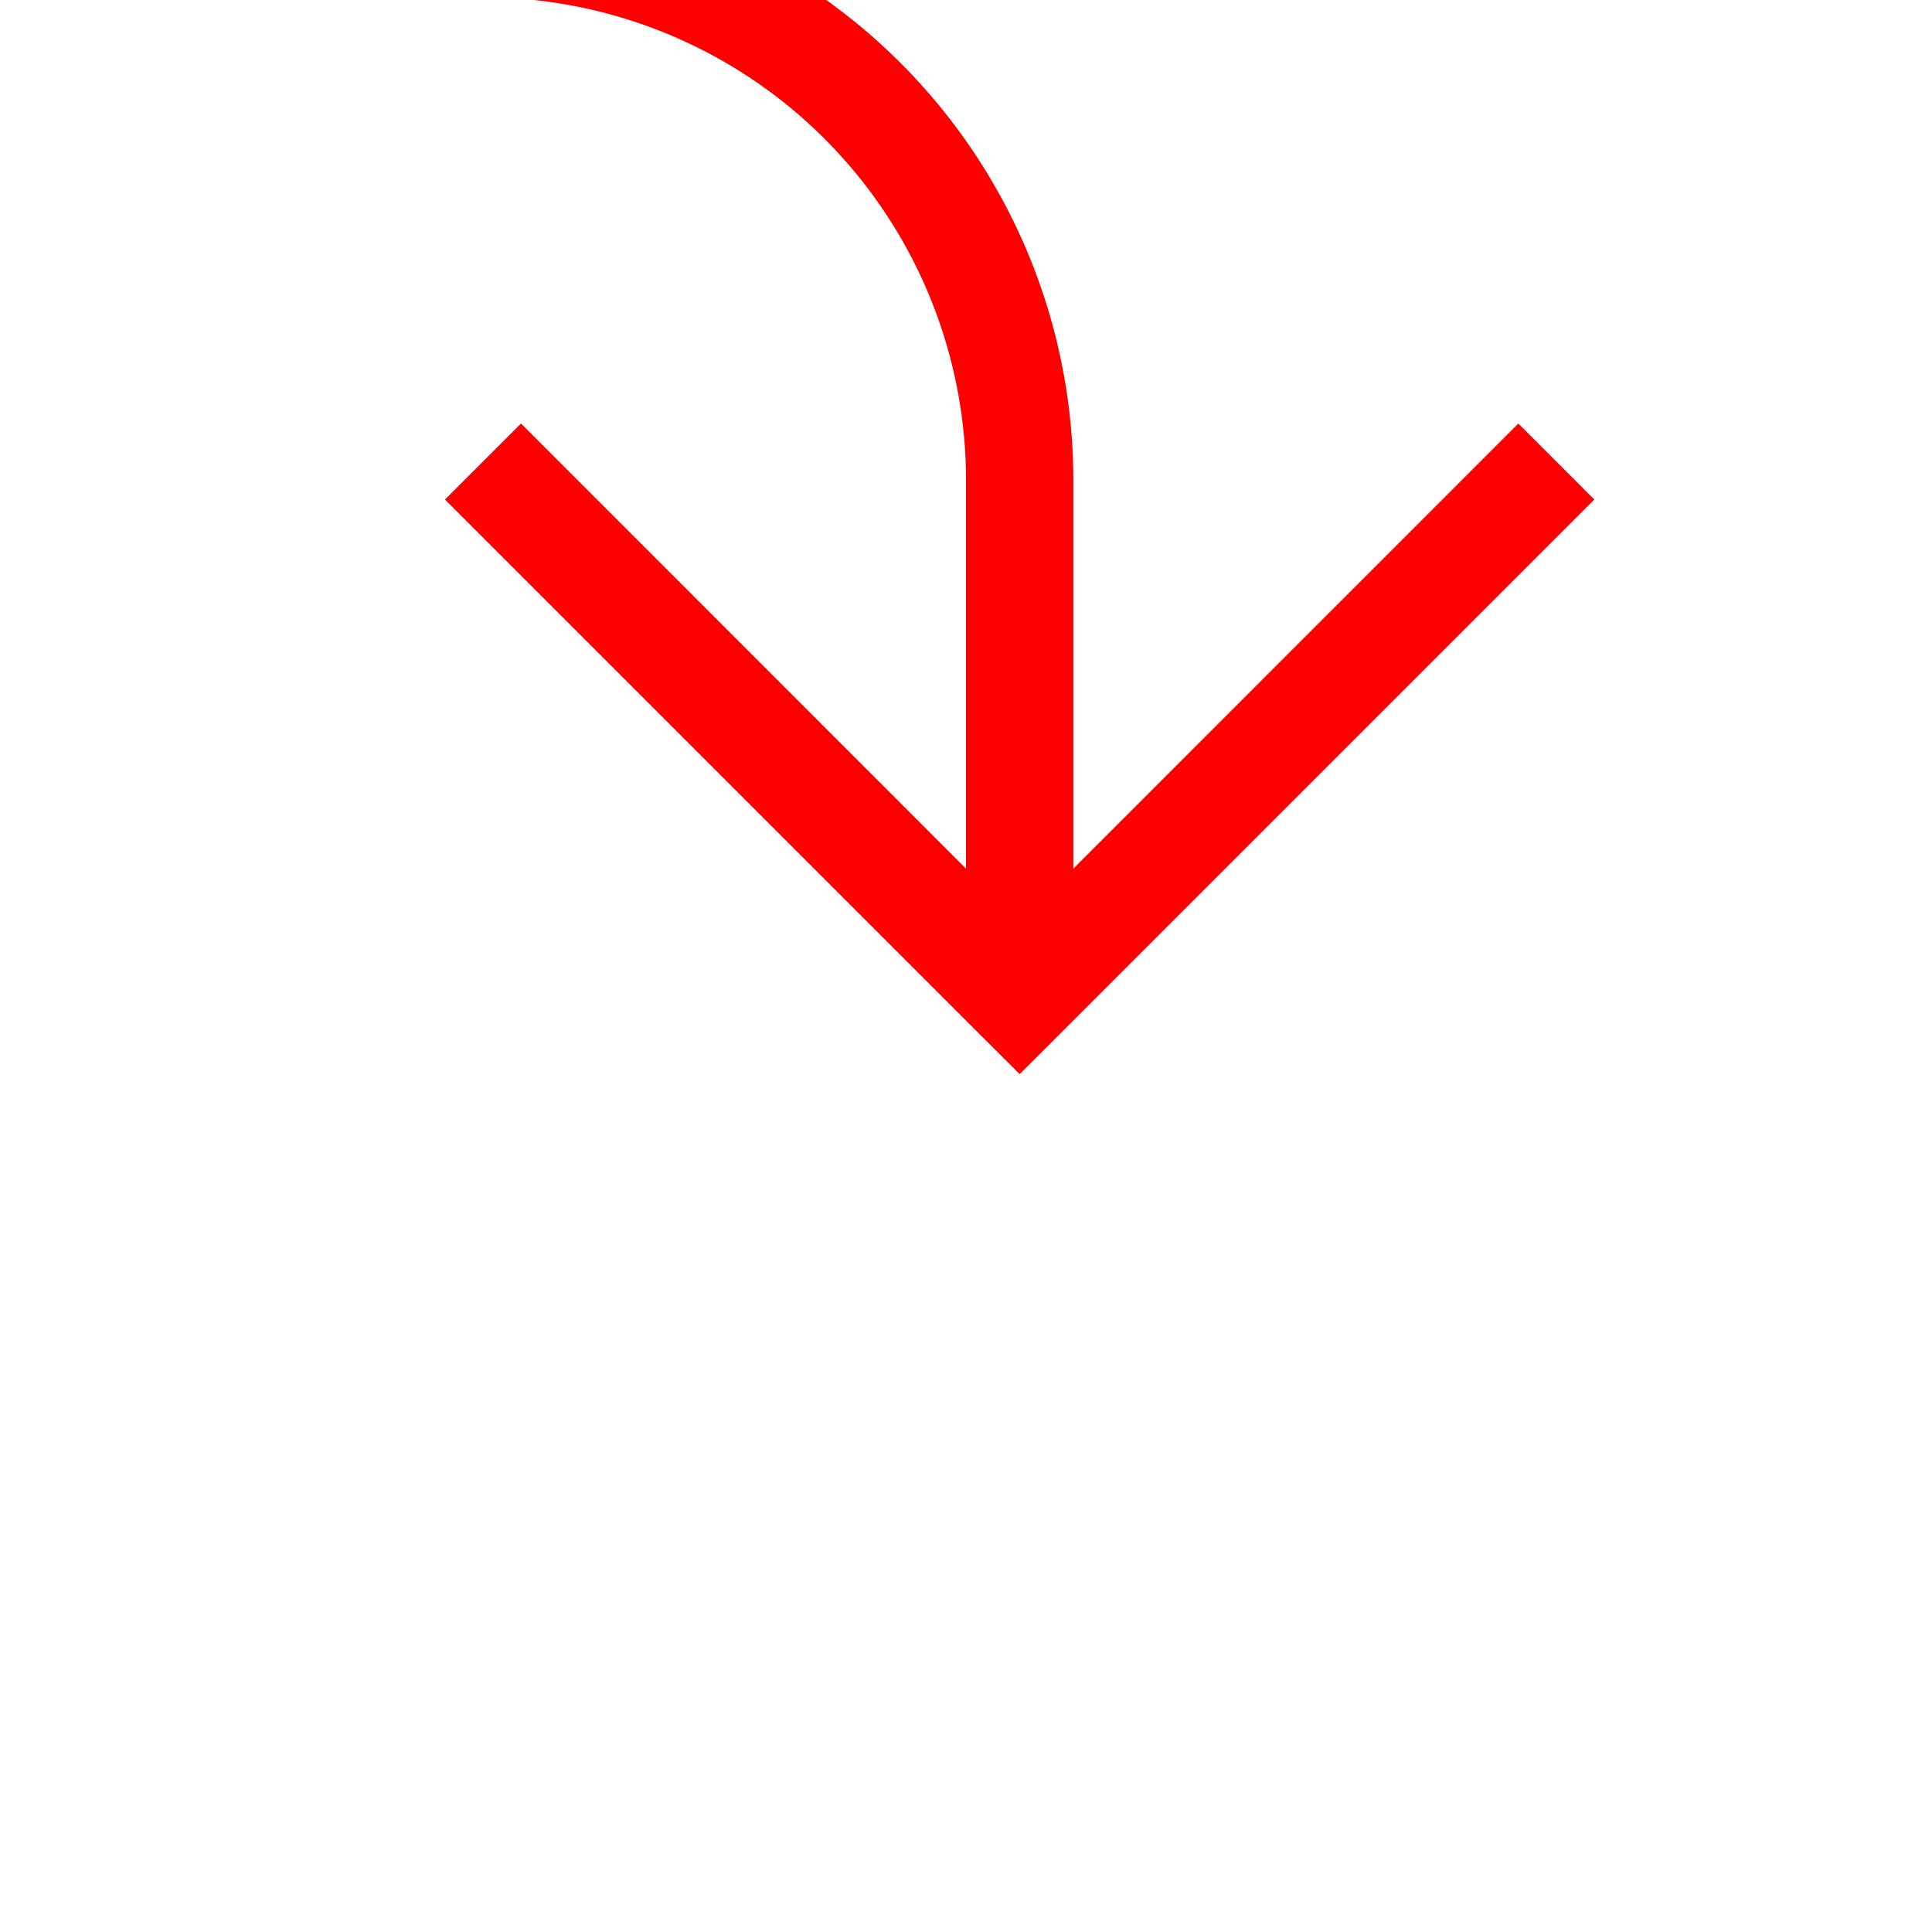 ﻿<?xml version="1.0" encoding="utf-8"?>
<svg version="1.1" xmlns:xlink="http://www.w3.org/1999/xlink" width="18px" height="18px" preserveAspectRatio="xMinYMid meet" viewBox="362 862  18 16" xmlns="http://www.w3.org/2000/svg">
  <path d="M 295.5 833  L 295.5 855  A 5 5 0 0 0 300.5 860.5 L 366 860.5  A 5 5 0 0 1 371.5 865.5 L 371.5 870  " stroke-width="1" stroke="#ff0000" fill="none" />
  <path d="M 376.146 864.946  L 371.5 869.593  L 366.854 864.946  L 366.146 865.654  L 371.146 870.654  L 371.5 871.007  L 371.854 870.654  L 376.854 865.654  L 376.146 864.946  Z " fill-rule="nonzero" fill="#ff0000" stroke="none" />
</svg>
